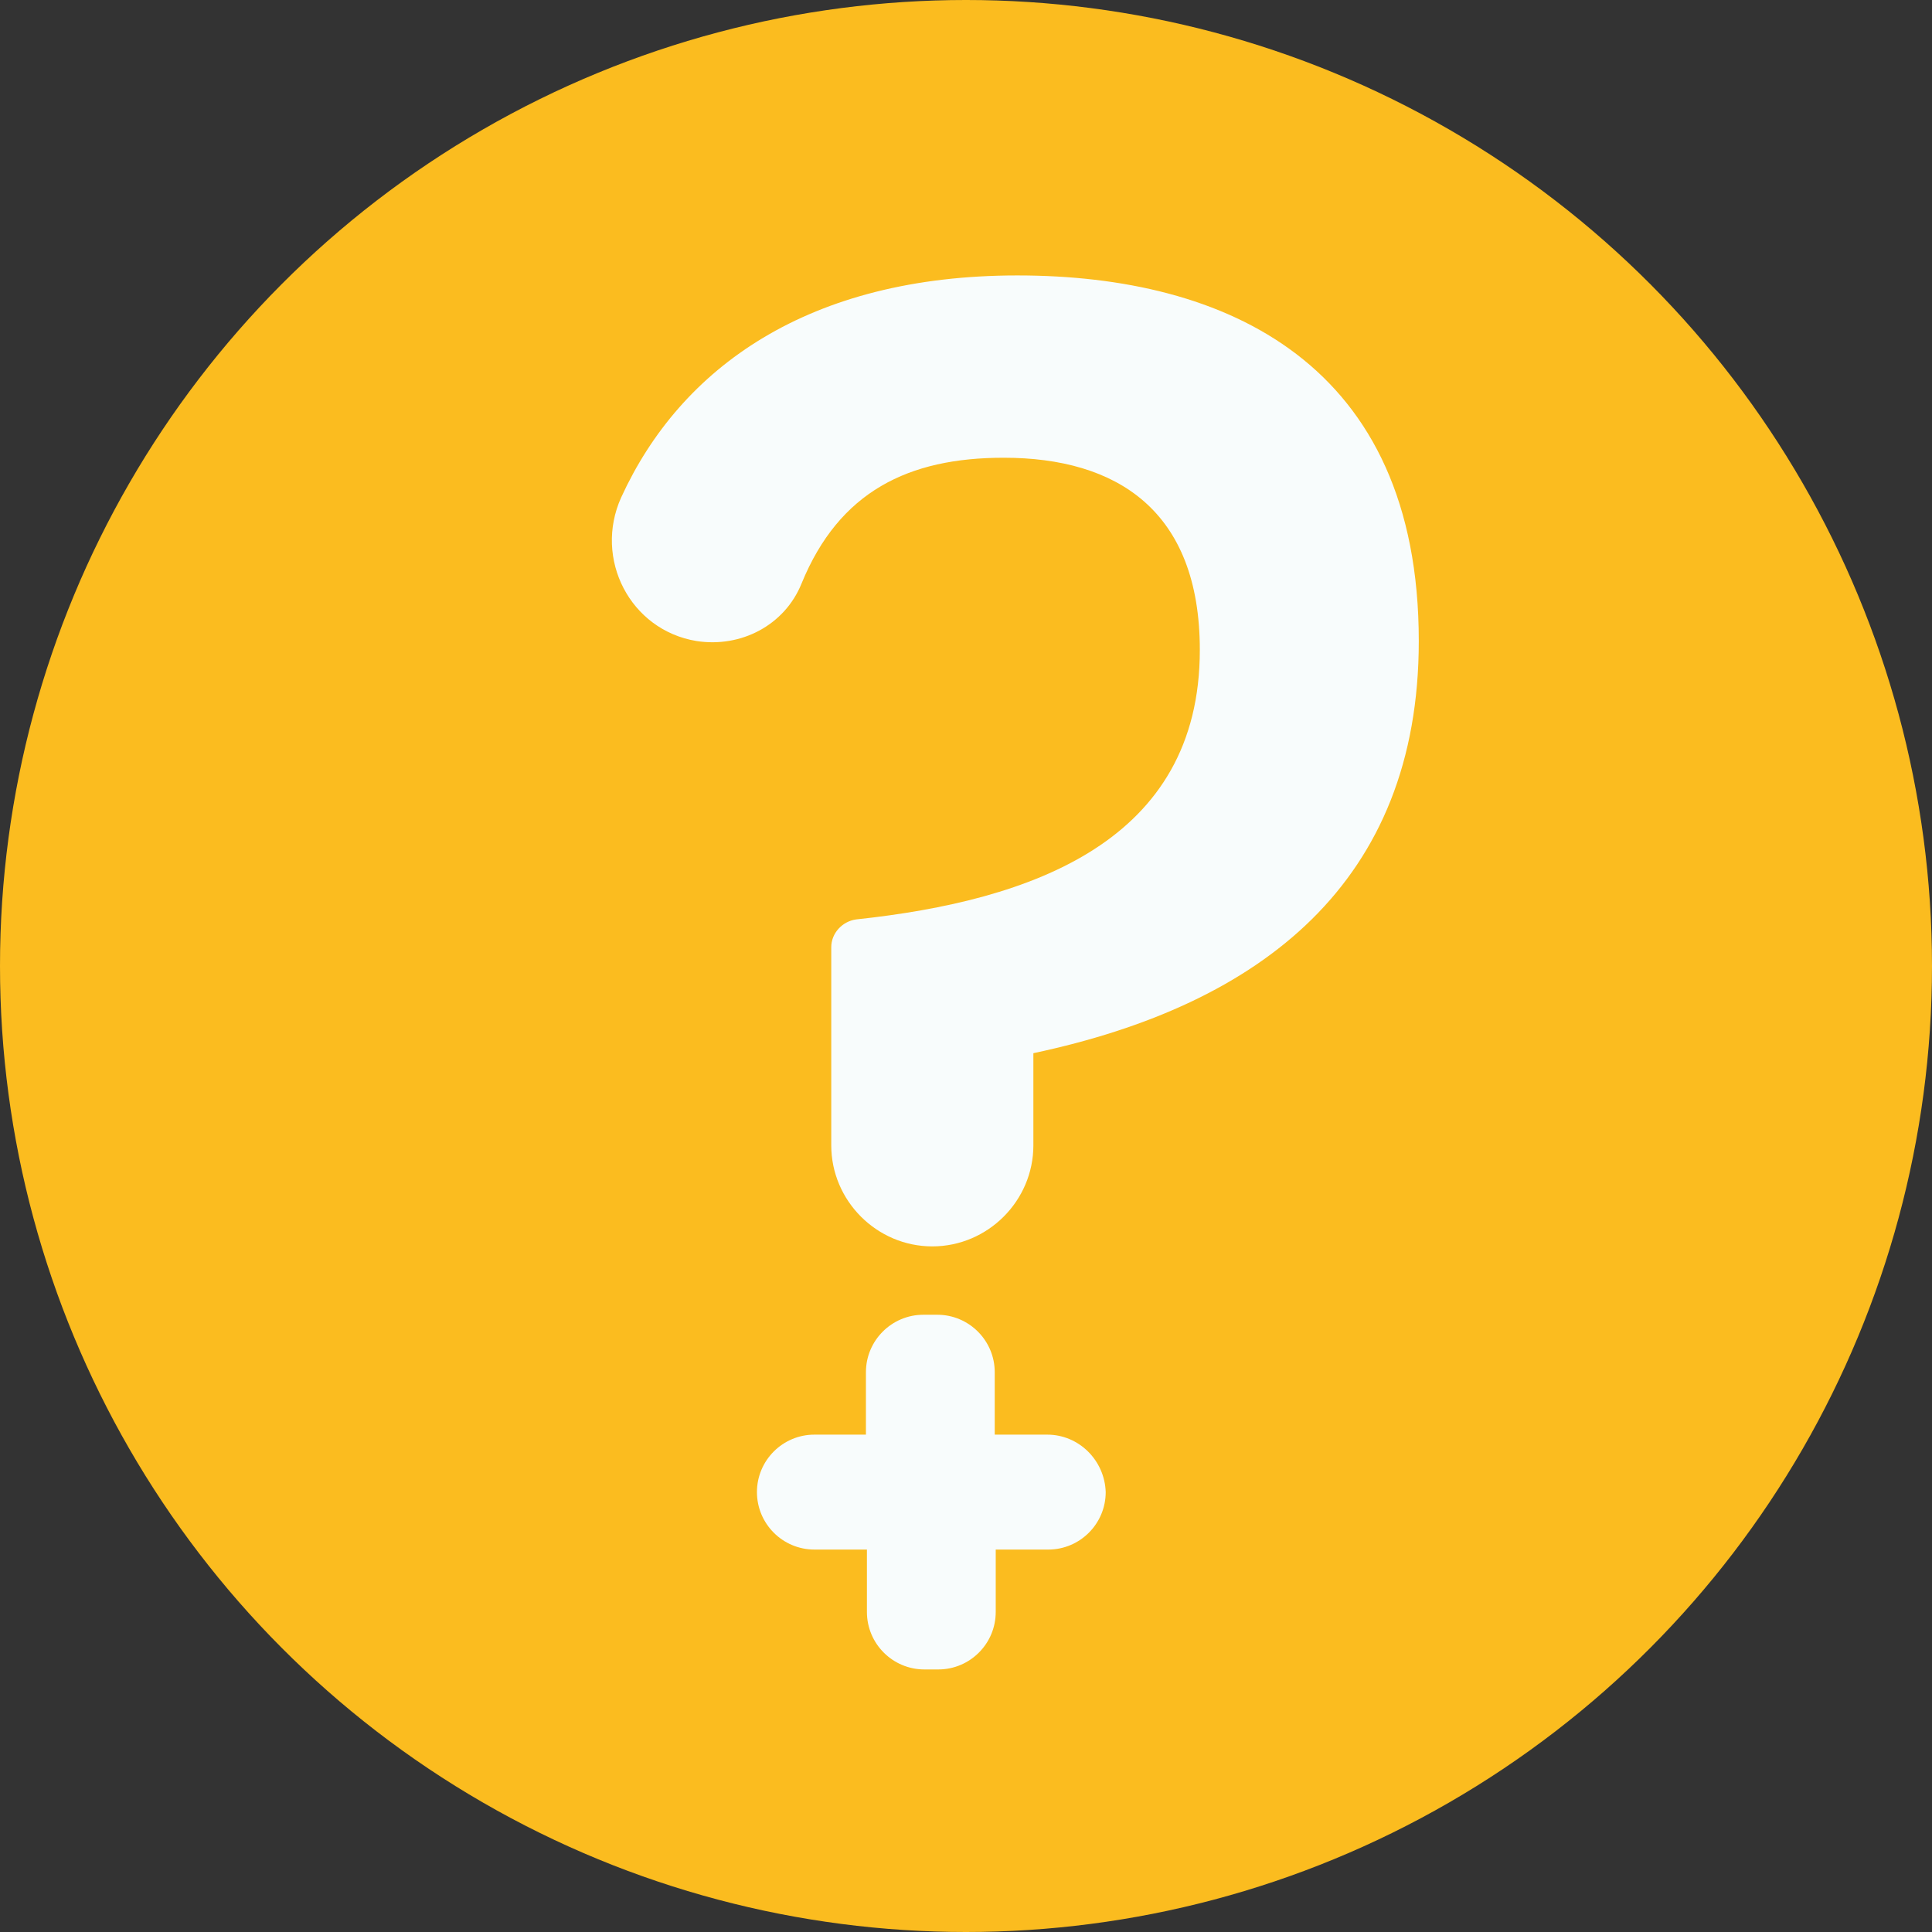 <?xml version="1.0" encoding="UTF-8" standalone="no"?>
<!-- Generator: Adobe Illustrator 23.0.4, SVG Export Plug-In . SVG Version: 6.00 Build 0)  -->

<svg
   xmlns:dc="http://purl.org/dc/elements/1.1/"
   xmlns:cc="http://creativecommons.org/ns#"
   xmlns:rdf="http://www.w3.org/1999/02/22-rdf-syntax-ns#"
   xmlns:svg="http://www.w3.org/2000/svg"
   xmlns="http://www.w3.org/2000/svg"
   xmlns:sodipodi="http://sodipodi.sourceforge.net/DTD/sodipodi-0.dtd"
   xmlns:inkscape="http://www.inkscape.org/namespaces/inkscape"
   version="1.1"
   id="Camada_1"
   x="0px"
   y="0px"
   viewBox="0 0 195 195"
   xml:space="preserve"
   sodipodi:docname="botão help.svg"
   width="195"
   height="195"
   inkscape:version="0.92.4 (unknown)"><rect x="0" y="0" width="195" height="195" fill="#333333" stroke="none"/><defs
   id="defs185" /><sodipodi:namedview
   pagecolor="#ffffff"
   bordercolor="#666666"
   borderopacity="1"
   objecttolerance="10"
   gridtolerance="10"
   guidetolerance="10"
   inkscape:pageopacity="0"
   inkscape:pageshadow="2"
   inkscape:window-width="1920"
   inkscape:window-height="960"
   id="namedview183"
   showgrid="false"
   fit-margin-top="0"
   fit-margin-left="0"
   fit-margin-right="0"
   fit-margin-bottom="0"
   inkscape:zoom="2.1111111"
   inkscape:cx="133.93684"
   inkscape:cy="122.84736"
   inkscape:window-x="0"
   inkscape:window-y="27"
   inkscape:window-maximized="1"
   inkscape:current-layer="Camada_1" />
<style
   type="text/css"
   id="style156">
	.st0{fill:#FBBC1F;}
	.st1{fill:#F8FCFC;}
	.st2{fill:#FFBD17;}
	.st3{fill:#F7FBFB;}
</style>
<circle
   class="st0"
   cx="97.5"
   cy="97.5"
   r="97.5"
   id="circle158"
   style="fill:#fbbc1f" />
<g
   id="g164"
   transform="translate(-77.8,-93.4)">
	<path
   class="st1"
   d="m 180.5,121.2 c -21.1,0 -34,9.3 -40,22.4 -2.8,6.2 0.9,13.4 7.6,14.5 4.5,0.7 8.9,-1.6 10.6,-5.8 3.8,-9.3 10.8,-12.7 20.4,-12.7 11.4,0 19.8,5.3 19.8,19.4 0,19.3 -16.9,25.3 -34.7,27.2 -1.4,0.2 -2.5,1.4 -2.5,2.8 v 20 c 0,5.6 4.6,10.2 10.2,10.2 5.6,0 10.2,-4.6 10.2,-10.2 v -9.3 c 23.1,-4.9 38.9,-17.3 38.9,-41.6 0,-28 -19.4,-36.9 -40.5,-36.9 z"
   id="path160"
   inkscape:connector-curvature="0"
   style="fill:#f8fcfc" />
	<path
   class="st1"
   d="m 183.5,238.2 h -5.3 v -6.3 c 0,-3.2 -2.6,-5.8 -5.8,-5.8 H 171 c -3.2,0 -5.8,2.6 -5.8,5.8 v 6.3 H 160 c -3.2,0 -5.8,2.6 -5.8,5.8 v 0 c 0,3.2 2.6,5.8 5.8,5.8 h 5.3 v 6.3 c 0,3.2 2.6,5.8 5.8,5.8 h 1.4 c 3.2,0 5.8,-2.6 5.8,-5.8 v -6.3 h 5.3 c 3.2,0 5.8,-2.6 5.8,-5.8 v 0 c -0.1,-3.2 -2.7,-5.8 -5.9,-5.8 z"
   id="path162"
   inkscape:connector-curvature="0"
   style="fill:#f8fcfc" />
</g>
<g
   id="g180"
   transform="translate(-8.642,-60.716)">
	
	
</g>
</svg>
